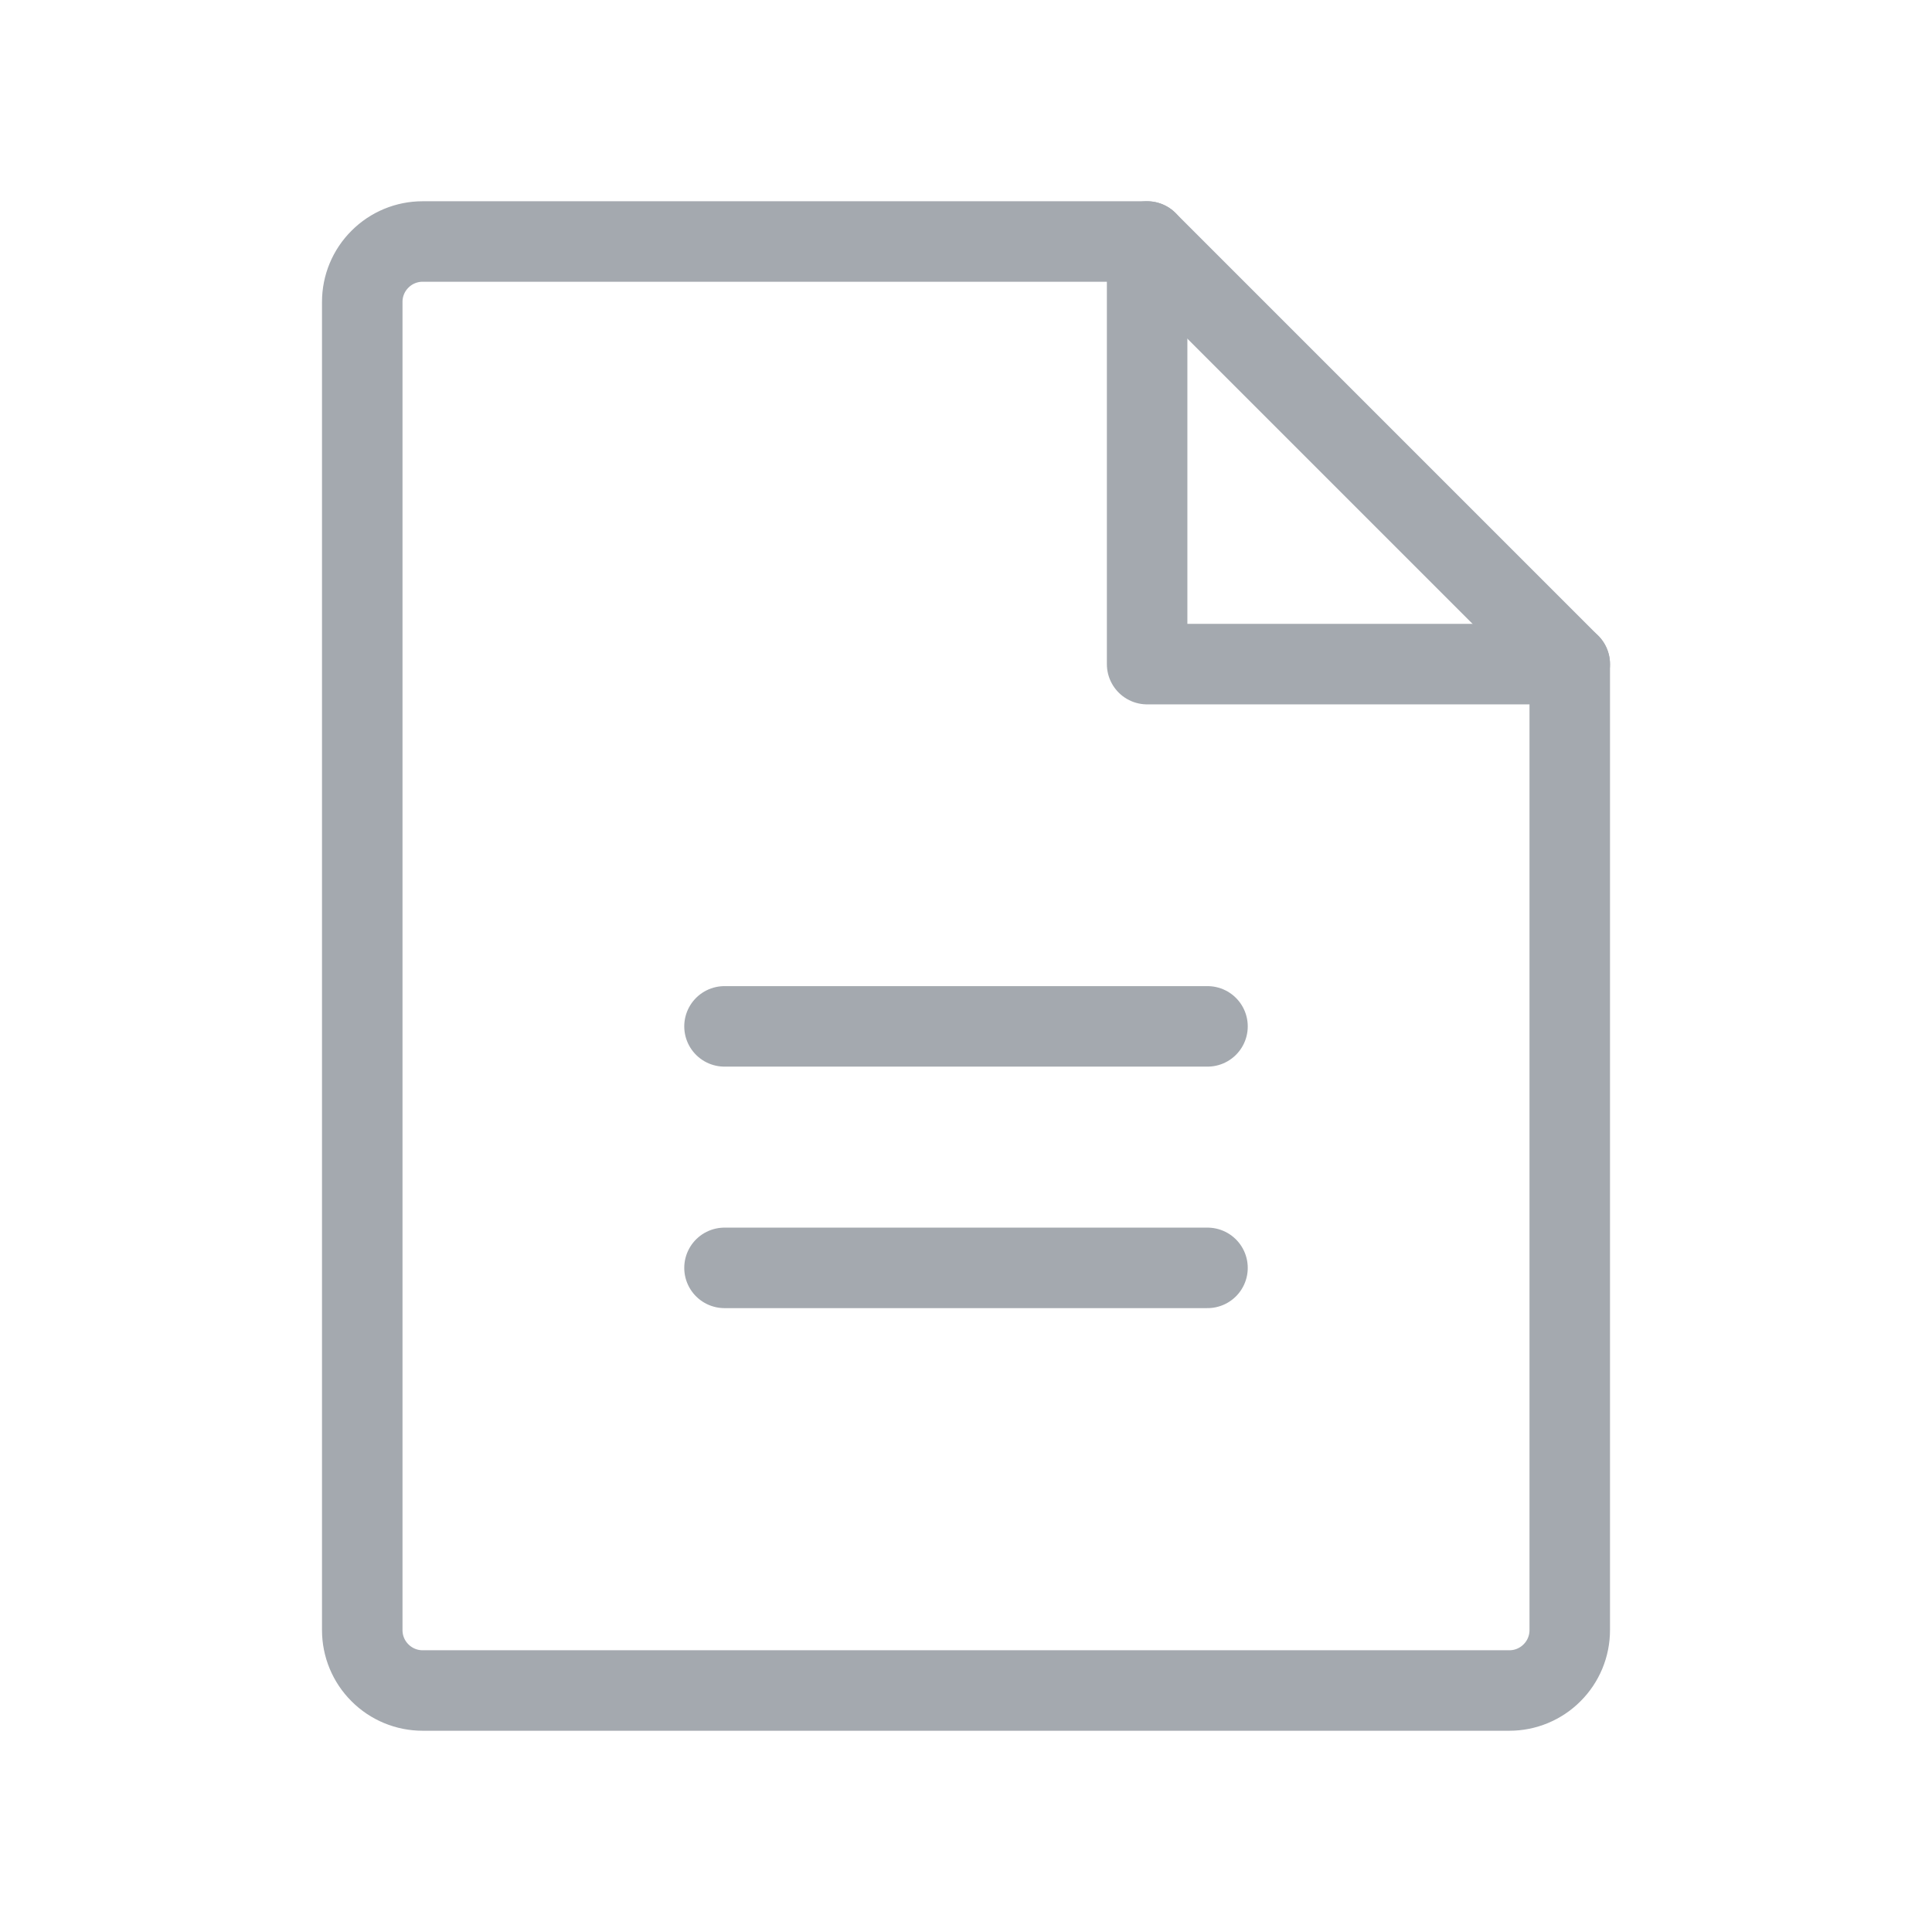 <svg width="24" height="24" viewBox="0 0 24 24" fill="none" xmlns="http://www.w3.org/2000/svg">
<path d="M18.75 21H5.25C5.051 21 4.86 20.921 4.72 20.78C4.579 20.64 4.5 20.449 4.5 20.25V3.75C4.5 3.551 4.579 3.36 4.72 3.22C4.86 3.079 5.051 3 5.25 3H14.25L19.5 8.25V20.25C19.5 20.449 19.421 20.64 19.28 20.78C19.14 20.921 18.949 21 18.75 21Z" stroke="#A4A9AF" stroke-linecap="round" stroke-linejoin="round"/>
<path d="M14.25 3V8.25H19.5" stroke="#A4A9AF" stroke-linecap="round" stroke-linejoin="round"/>
<path d="M9 12.75H15" stroke="#A4A9AF" stroke-linecap="round" stroke-linejoin="round"/>
<path d="M9 15.75H15" stroke="#A4A9AF" stroke-linecap="round" stroke-linejoin="round"/>
</svg>
